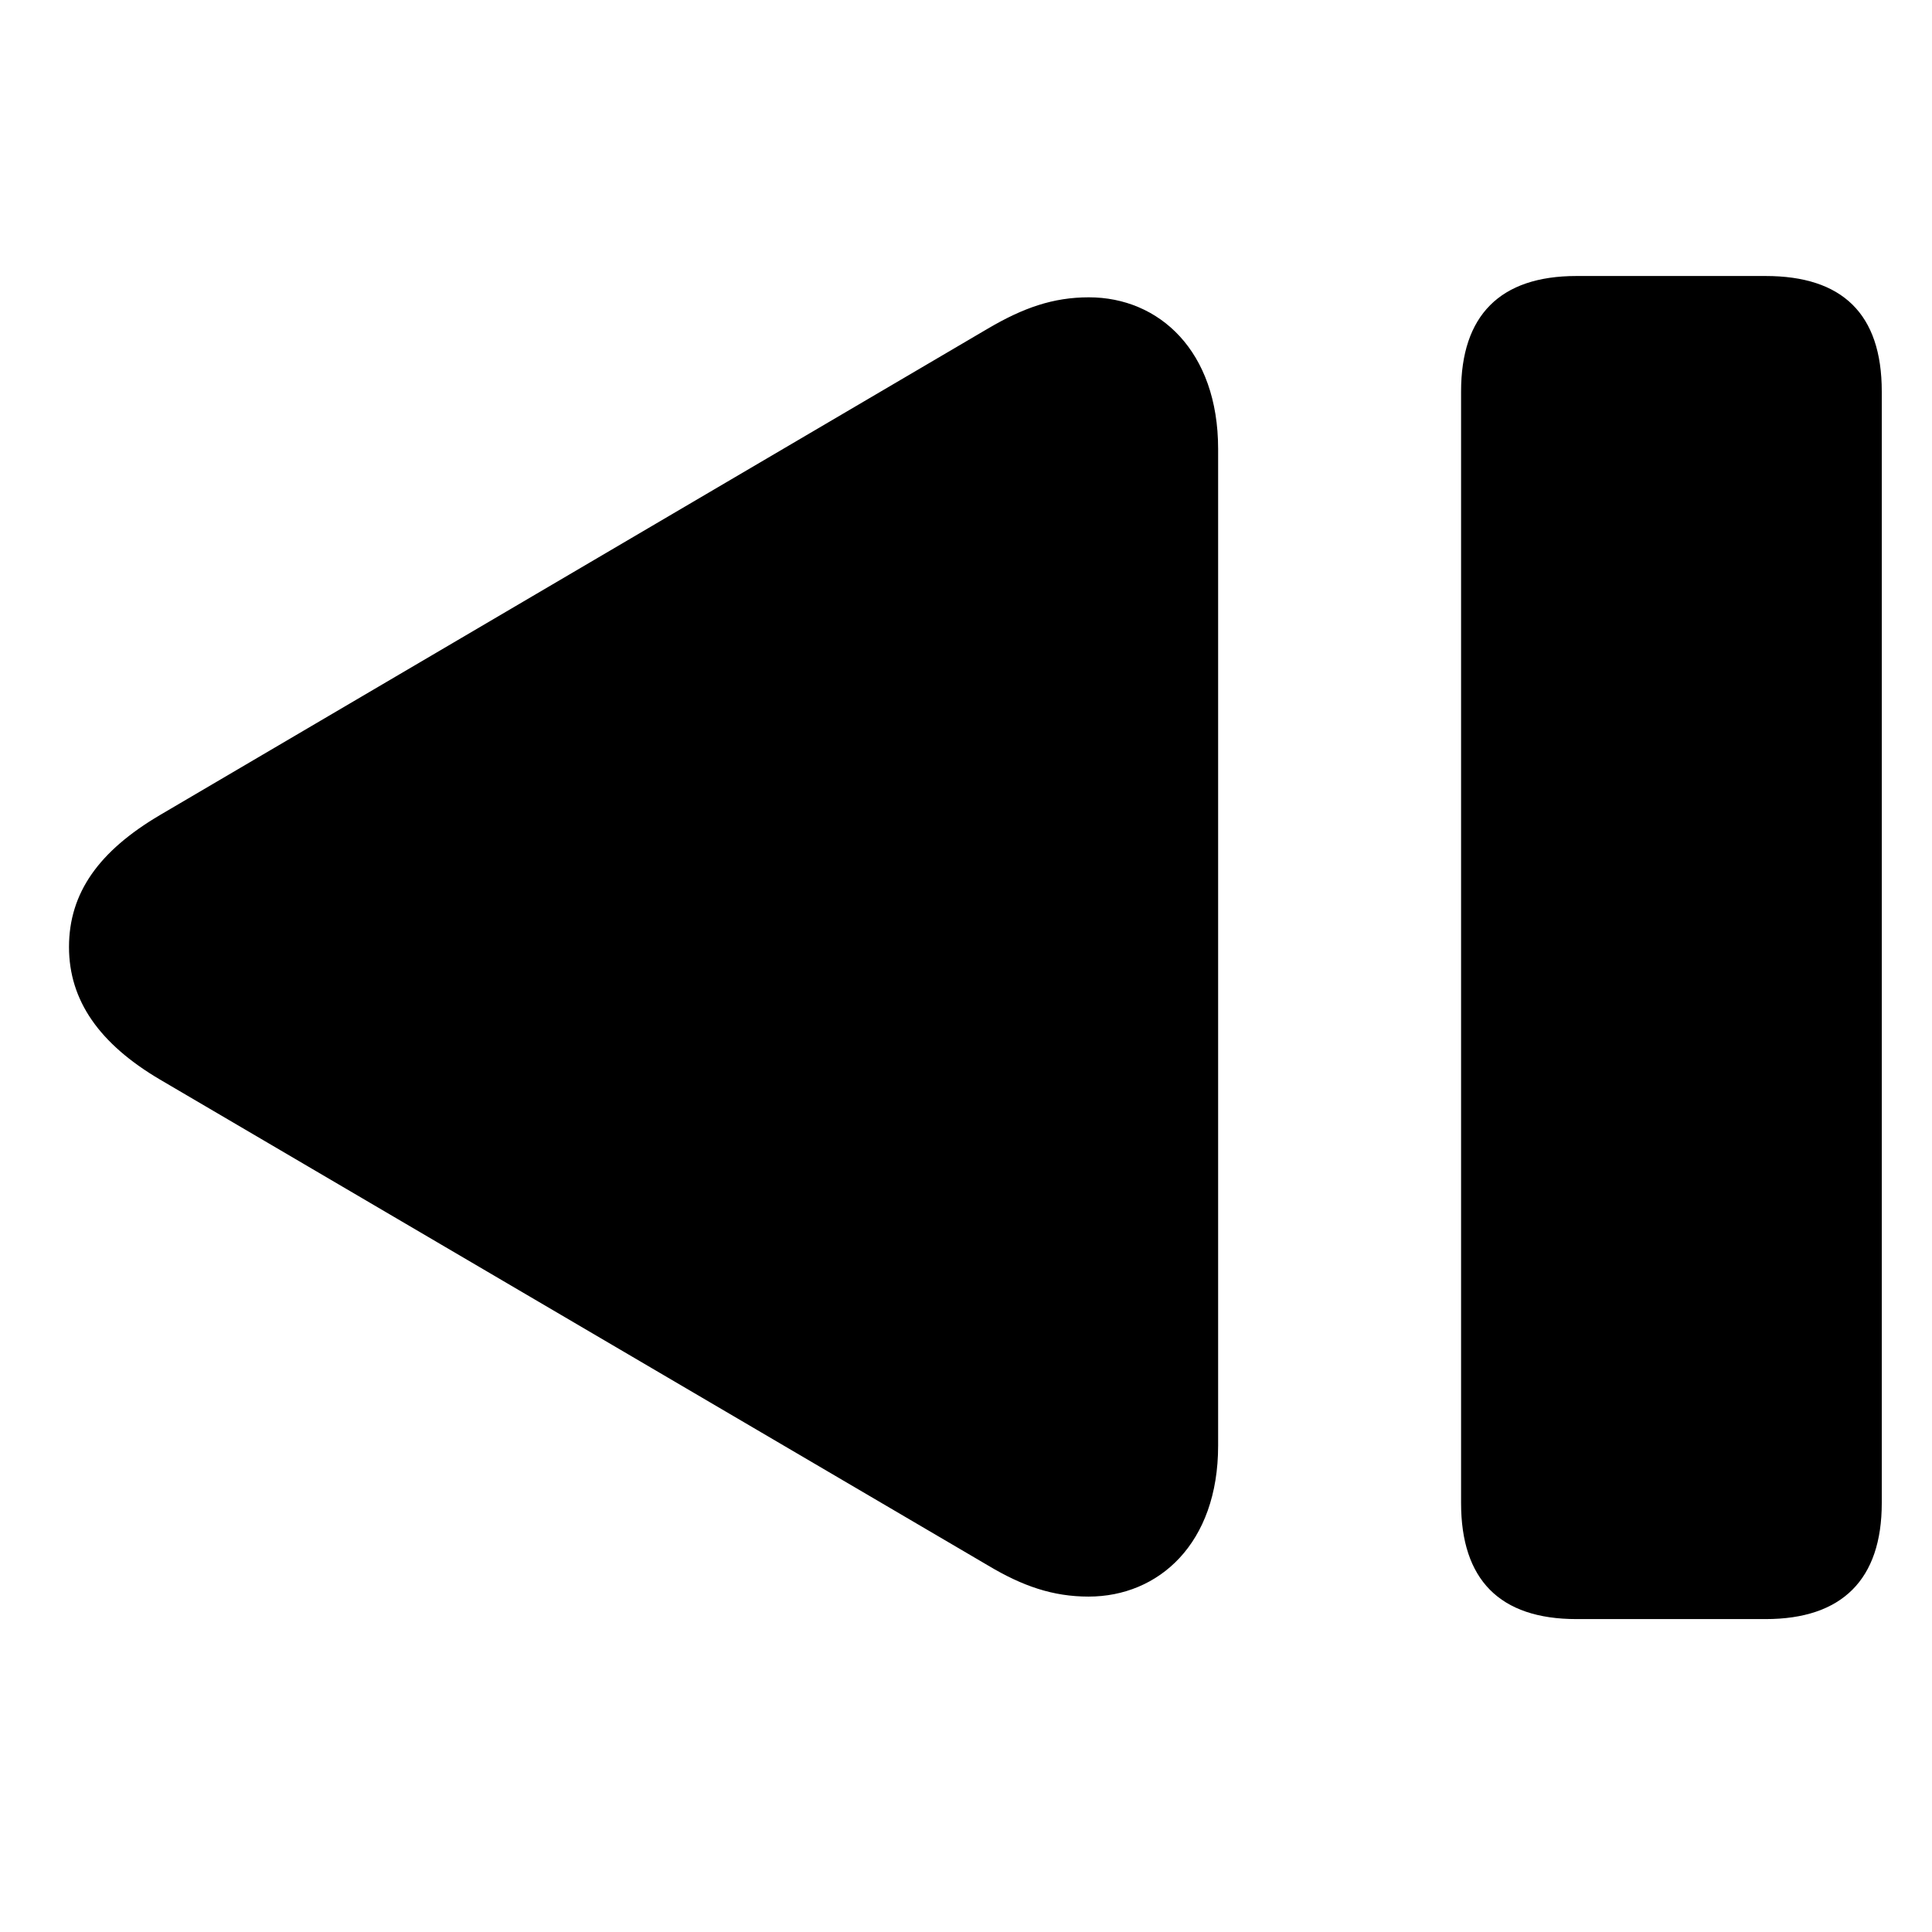 <svg width="28" height="28" viewBox="0 0 28 28" fill="none" xmlns="http://www.w3.org/2000/svg">
<path d="M15.776 23.139C16.792 23.139 17.654 22.372 17.654 20.952V6.506C17.654 5.084 16.796 4.309 15.781 4.309C15.262 4.309 14.831 4.461 14.321 4.76L2.319 11.812C1.434 12.334 1 12.94 1 13.725C1 14.5 1.44 15.128 2.319 15.646L14.321 22.689C14.819 22.987 15.26 23.139 15.776 23.139ZM22.848 23.465H25.588C26.697 23.465 27.272 22.892 27.272 21.783V5.673C27.272 4.545 26.697 4 25.588 4H22.848C21.738 4 21.175 4.573 21.175 5.673V21.783C21.175 22.892 21.732 23.465 22.848 23.465Z" fill="black"/>
</svg>
